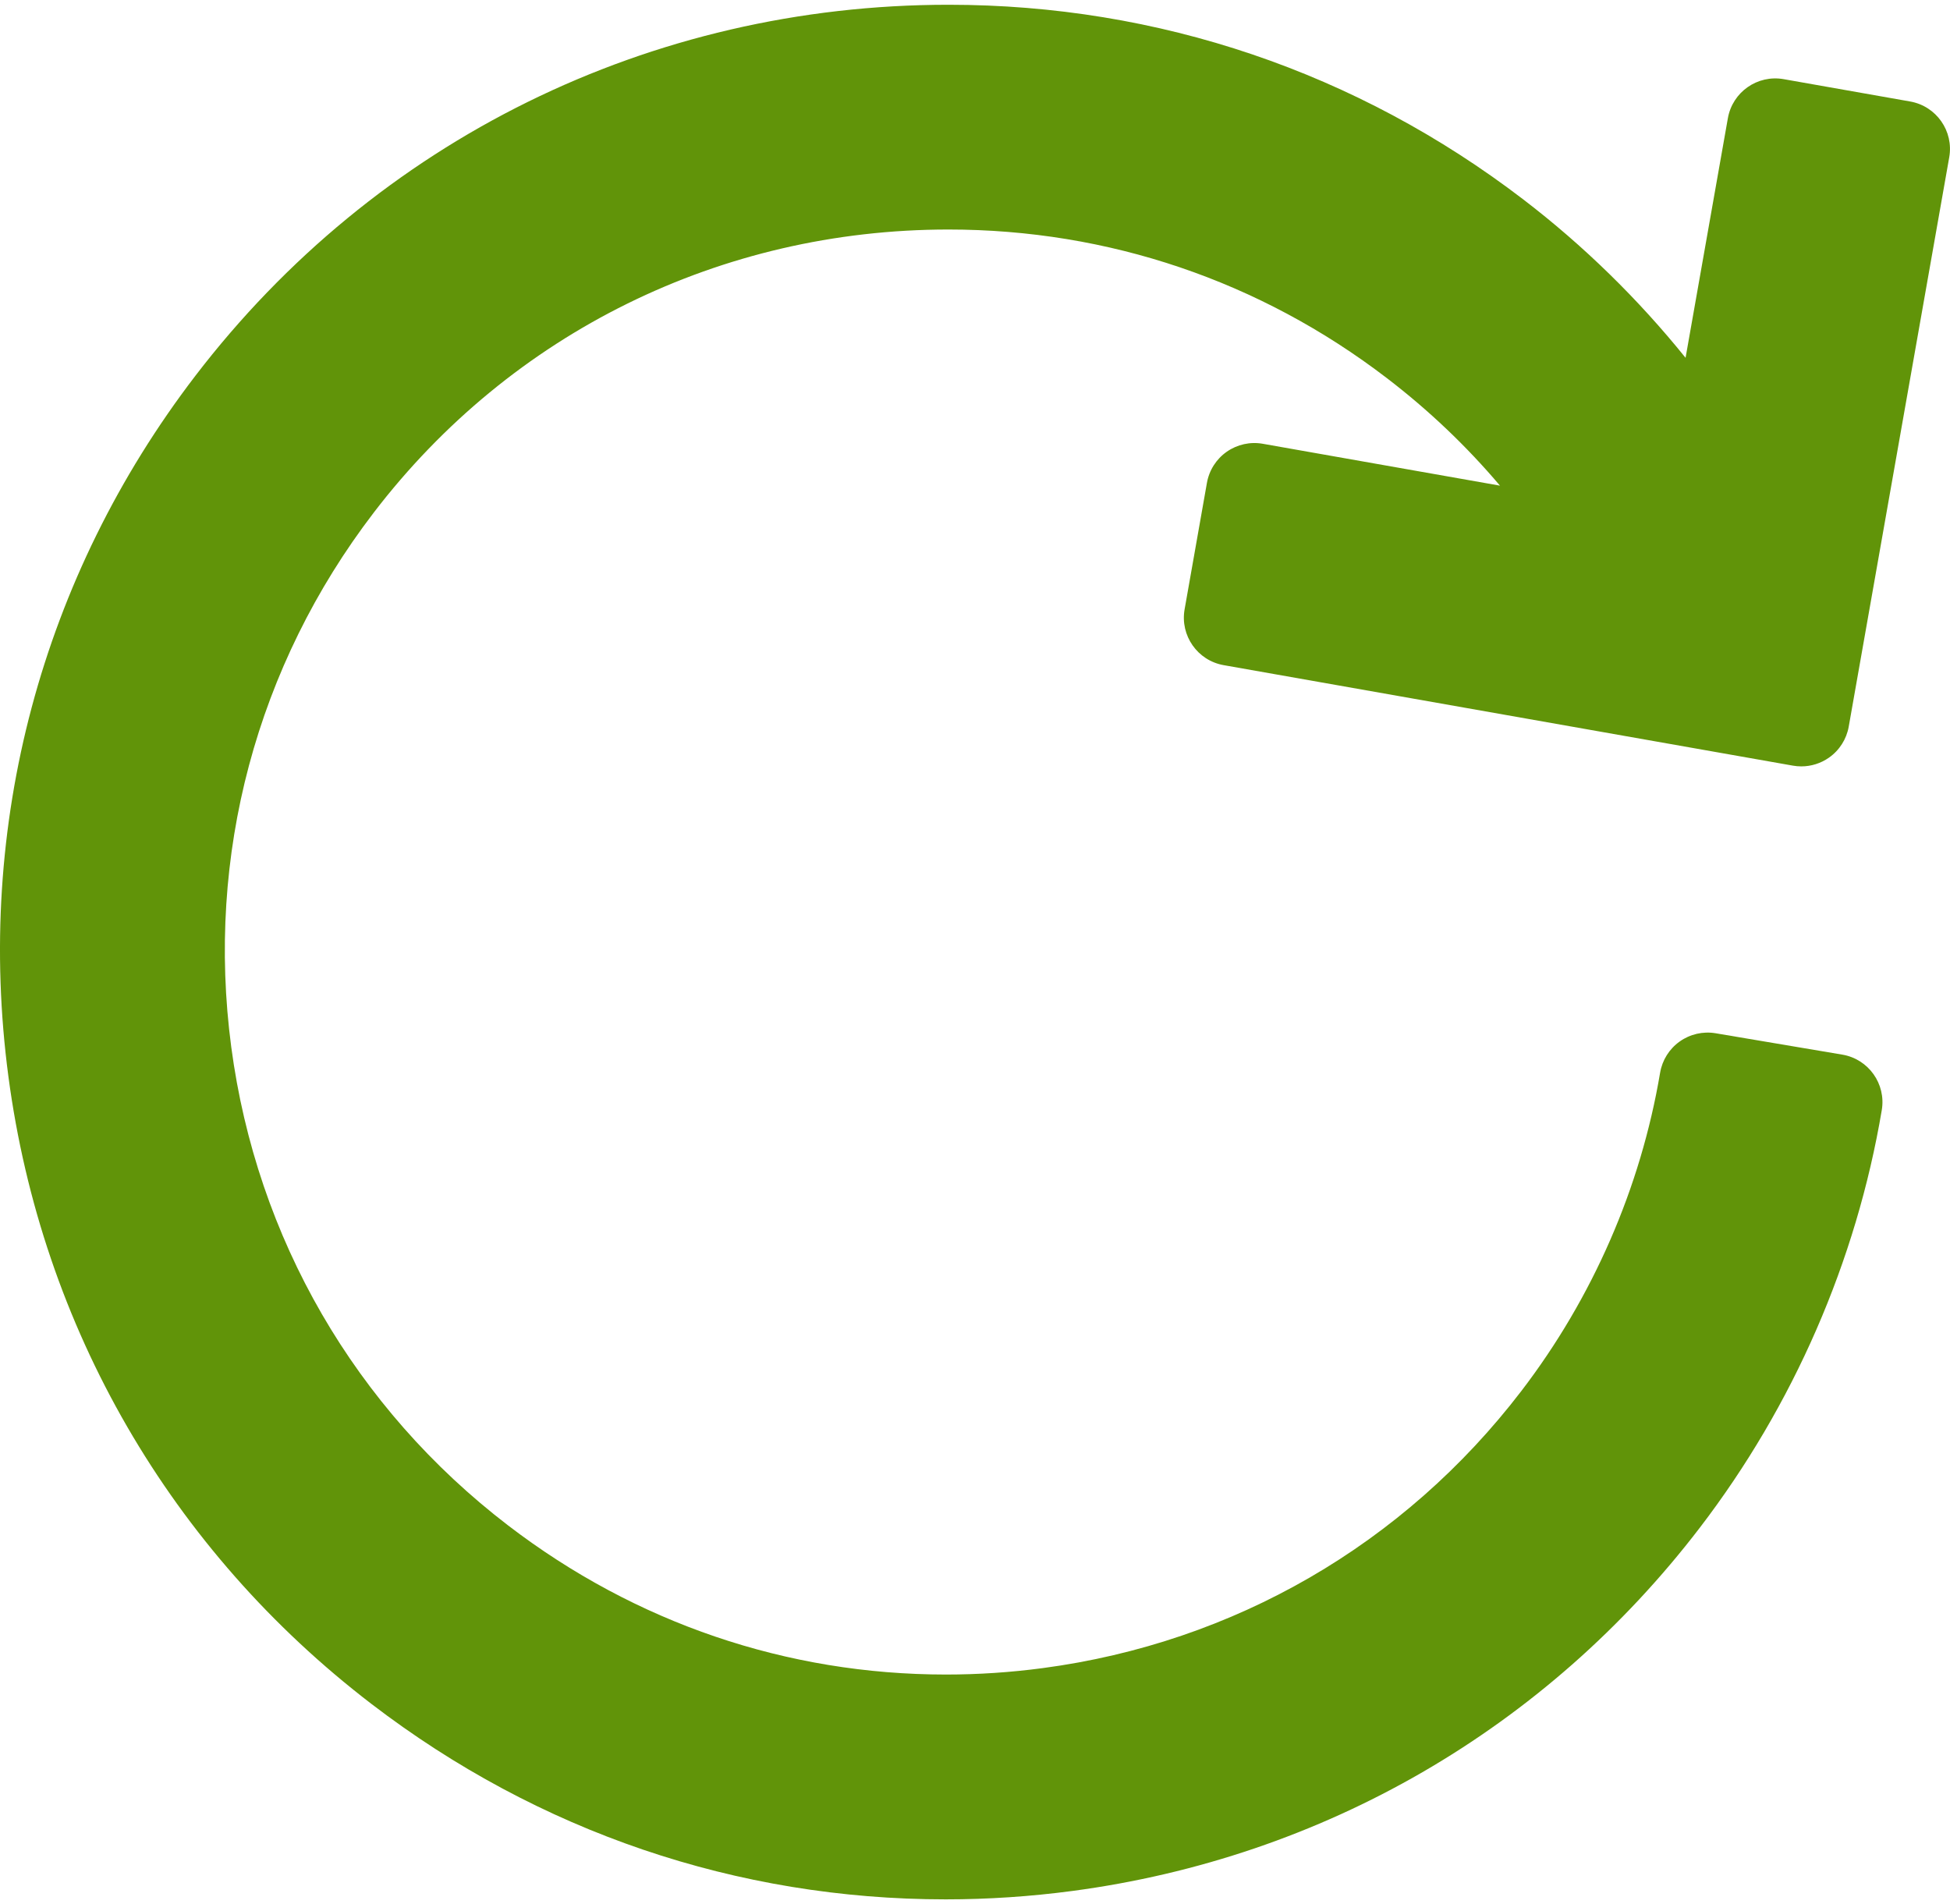 <svg width="170" height="166" viewBox="0 0 170 166" fill="none" xmlns="http://www.w3.org/2000/svg">
<path d="M32.402 148.561C46.951 159.699 64.256 165.585 82.445 165.584H82.446C86.111 165.584 89.824 165.338 93.481 164.852C115.35 161.947 134.779 150.701 148.189 133.183C156.348 122.525 161.834 109.937 164.052 96.78C164.438 94.493 162.896 92.326 160.61 91.941L149.567 90.078C148.467 89.893 147.341 90.151 146.434 90.797C145.526 91.443 144.912 92.422 144.727 93.521C143.037 103.542 138.853 113.137 132.628 121.269C122.4 134.63 107.581 143.209 90.899 145.424C88.103 145.796 85.266 145.984 82.468 145.984C68.605 145.984 55.412 141.494 44.314 132.998C30.954 122.77 22.375 107.951 20.16 91.271C17.944 74.591 22.357 58.047 32.585 44.686C44.591 29.003 62.851 20.009 82.683 20.009C96.618 20.009 109.832 24.487 120.897 32.957C124.565 35.764 127.857 38.901 130.767 42.338L110.086 38.687C108.99 38.493 107.861 38.744 106.948 39.382C106.034 40.021 105.414 40.996 105.22 42.093L103.273 53.121C102.87 55.405 104.395 57.584 106.678 57.987L156.307 66.748C156.55 66.791 156.793 66.812 157.037 66.812C157.893 66.812 158.734 66.551 159.445 66.053C160.358 65.414 160.979 64.44 161.172 63.343L169.933 13.714C170.337 11.43 168.812 9.252 166.528 8.848L155.5 6.901C153.213 6.496 151.037 8.023 150.635 10.307L146.947 31.193C142.811 26.063 138.061 21.415 132.81 17.395C118.299 6.286 100.971 0.415 82.697 0.415C56.702 0.415 32.765 12.209 17.023 32.773C3.614 50.291 -2.172 71.983 0.733 93.852C3.638 115.722 14.885 135.151 32.402 148.561Z" fill="#619409"/>
</svg>
